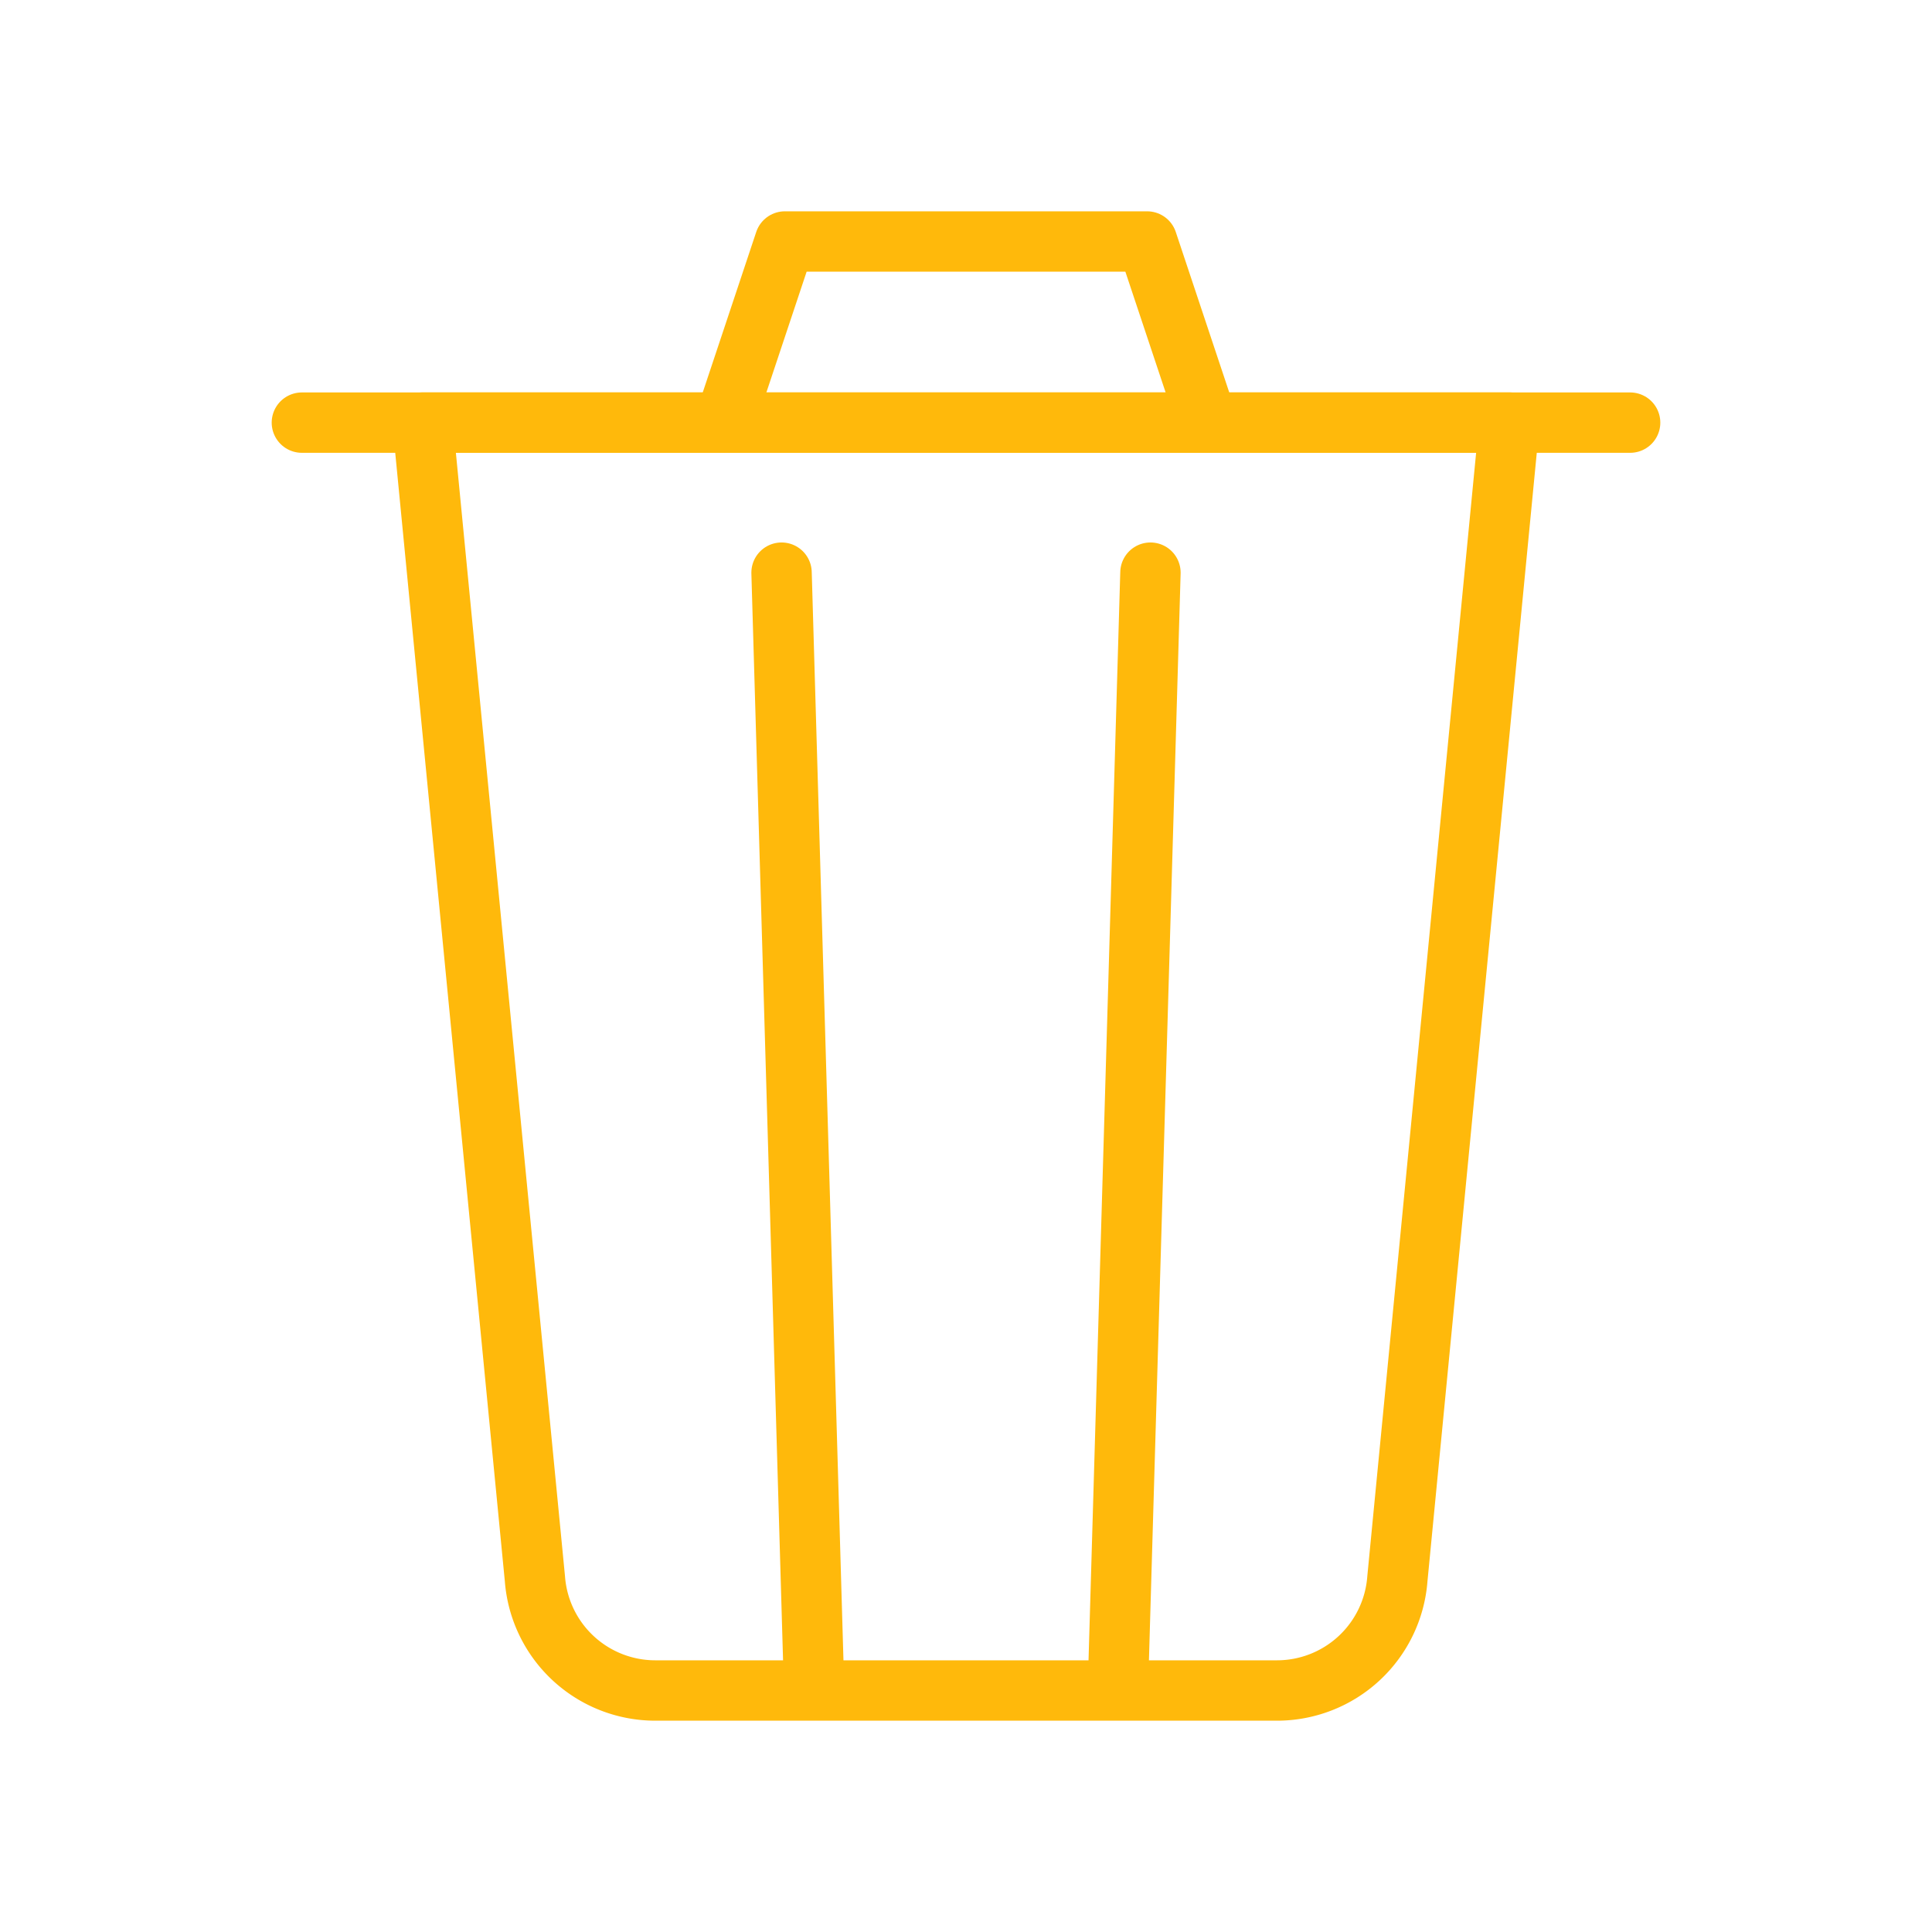 <?xml version="1.0" ?><svg data-name="Layer 1" id="Layer_1" viewBox="0 0 64 64" xmlns="http://www.w3.org/2000/svg"><defs><style>.cls-1{fill:none;stroke:#ffb90b;stroke-linecap:round;stroke-linejoin:round;stroke-width:2px;}</style></defs><title/><path class="cls-1" d="M50,14H14l3.72,38.3a4,4,0,0,0,4,3.7H42.29a4,4,0,0,0,4-3.7Z"/><line class="cls-1" x1="37.05" x2="38.11" y1="55.33" y2="18.97"/><line class="cls-1" x1="25.89" x2="26.95" y1="18.97" y2="55.33"/><line class="cls-1" x1="10" x2="54" y1="14" y2="14"/><polyline class="cls-1" points="24 14 26 8 38 8 40 14"/></svg>